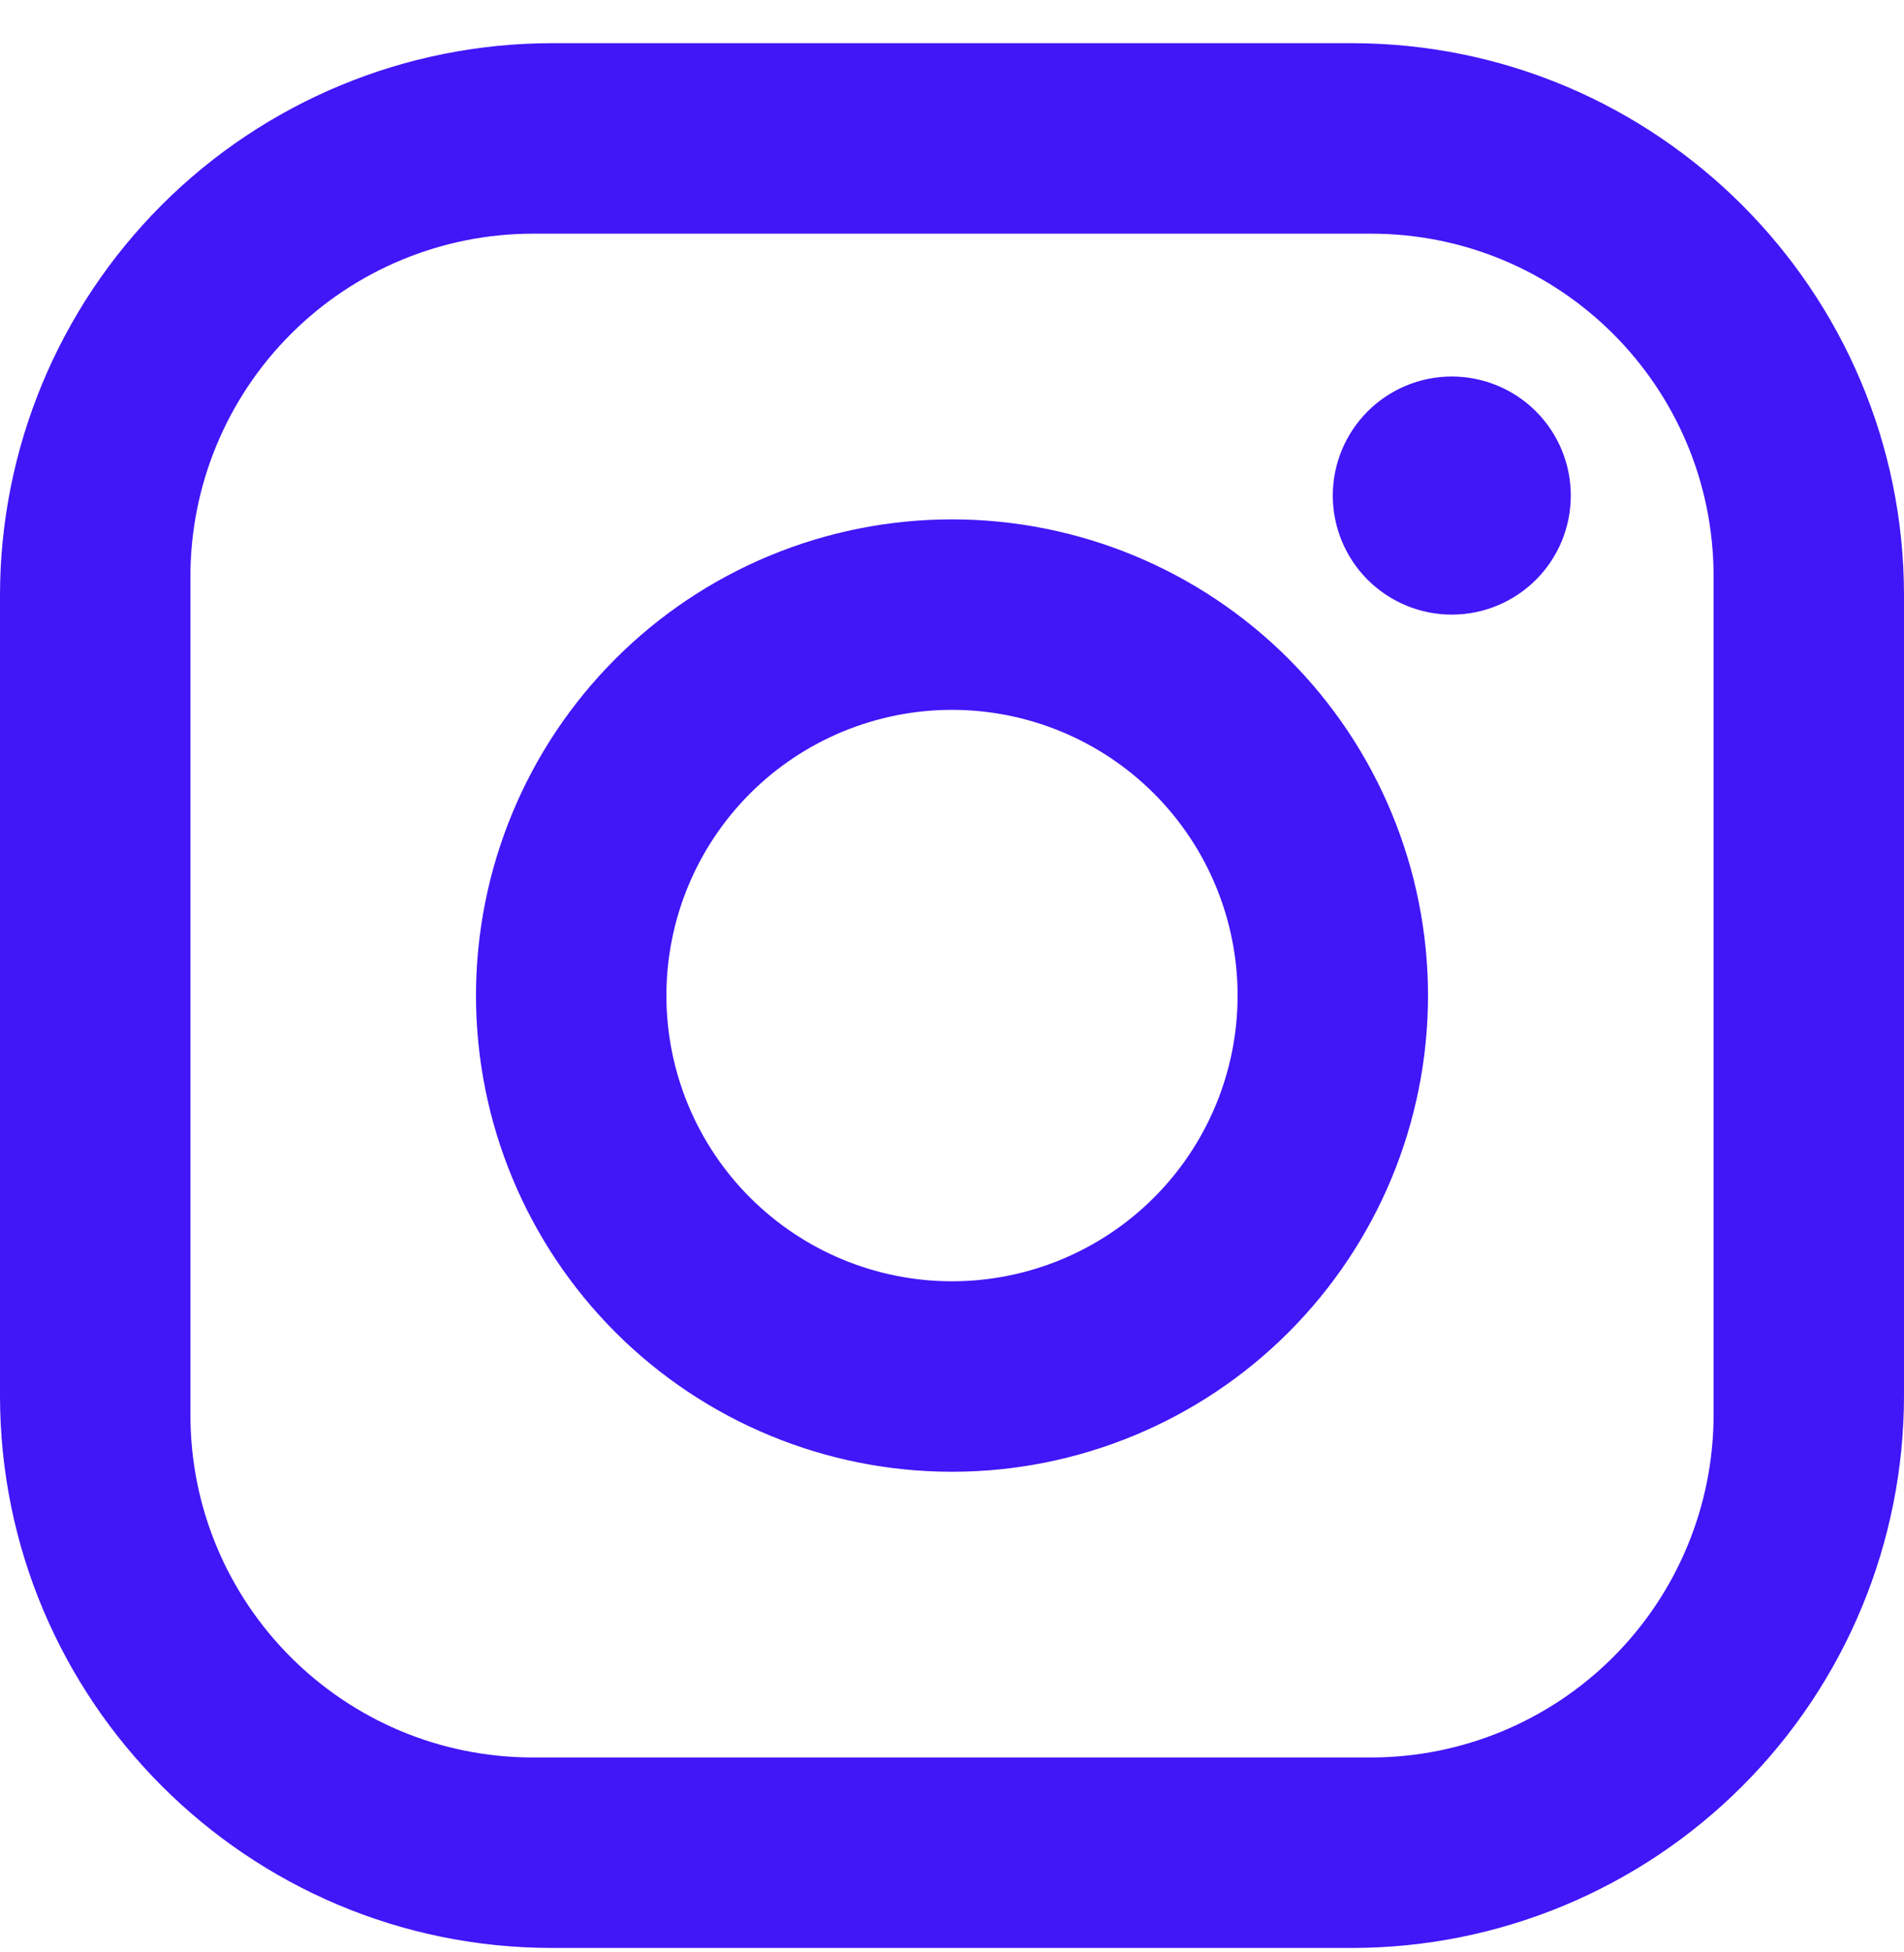 <svg width="40" height="41" viewBox="0 0 40 41" fill="none" xmlns="http://www.w3.org/2000/svg">
<path d="M11.6 0.907H28.4C34.8 0.907 40 6.107 40 12.507V29.307C40 32.383 38.778 35.334 36.602 37.509C34.427 39.685 31.477 40.907 28.4 40.907H11.6C5.2 40.907 0 35.707 0 29.307V12.507C0 9.43 1.222 6.48 3.398 4.304C5.573 2.129 8.523 0.907 11.6 0.907ZM11.2 4.907C9.29 4.907 7.459 5.665 6.109 7.016C4.759 8.366 4 10.197 4 12.107V29.707C4 33.687 7.22 36.907 11.2 36.907H28.8C30.71 36.907 32.541 36.148 33.891 34.798C35.241 33.448 36 31.616 36 29.707V12.107C36 8.127 32.78 4.907 28.8 4.907H11.2ZM30.5 7.907C31.163 7.907 31.799 8.17 32.268 8.639C32.737 9.108 33 9.744 33 10.407C33 11.07 32.737 11.706 32.268 12.175C31.799 12.643 31.163 12.907 30.5 12.907C29.837 12.907 29.201 12.643 28.732 12.175C28.263 11.706 28 11.07 28 10.407C28 9.744 28.263 9.108 28.732 8.639C29.201 8.17 29.837 7.907 30.5 7.907ZM20 10.907C22.652 10.907 25.196 11.96 27.071 13.836C28.946 15.711 30 18.255 30 20.907C30 23.559 28.946 26.102 27.071 27.978C25.196 29.853 22.652 30.907 20 30.907C17.348 30.907 14.804 29.853 12.929 27.978C11.054 26.102 10 23.559 10 20.907C10 18.255 11.054 15.711 12.929 13.836C14.804 11.96 17.348 10.907 20 10.907ZM20 14.907C18.409 14.907 16.883 15.539 15.757 16.664C14.632 17.789 14 19.315 14 20.907C14 22.498 14.632 24.024 15.757 25.149C16.883 26.275 18.409 26.907 20 26.907C21.591 26.907 23.117 26.275 24.243 25.149C25.368 24.024 26 22.498 26 20.907C26 19.315 25.368 17.789 24.243 16.664C23.117 15.539 21.591 14.907 20 14.907Z" fill="#4116F7"/>
</svg>
